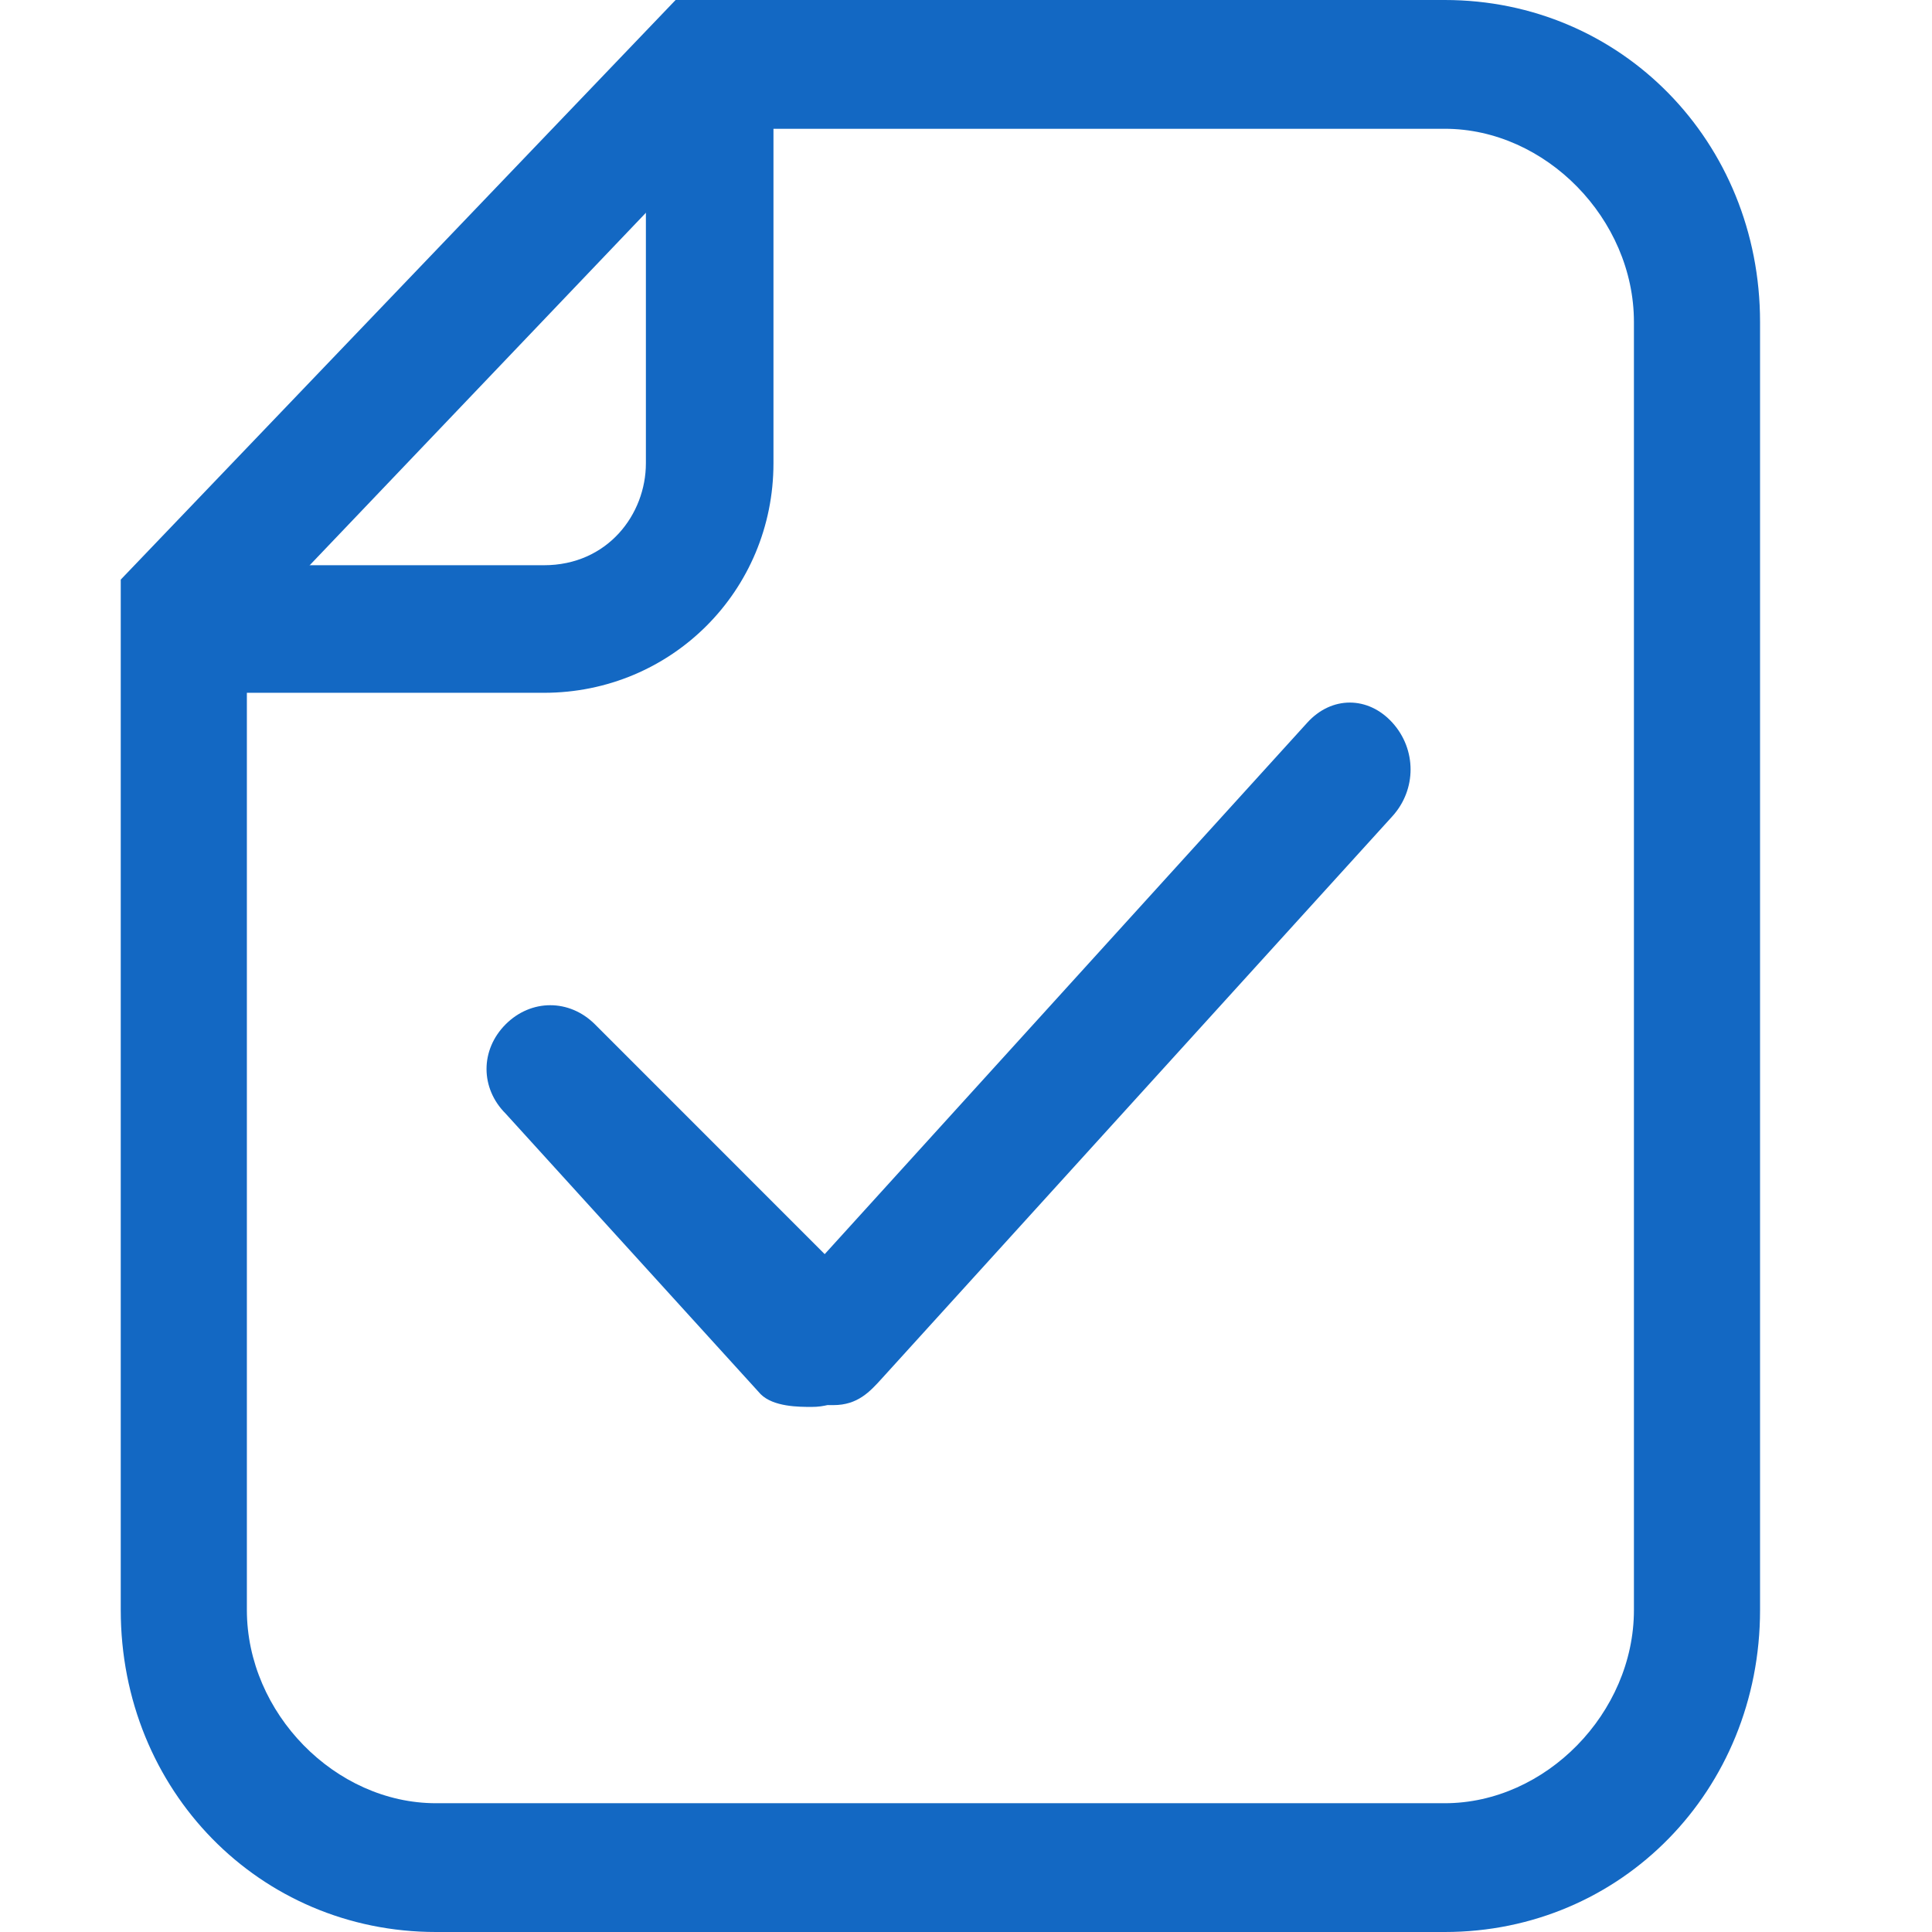 <?xml version="1.0" encoding="UTF-8"?>
<svg width="32px" height="32px" viewBox="0 0 32 32" version="1.1" xmlns="http://www.w3.org/2000/svg" xmlns:xlink="http://www.w3.org/1999/xlink">
    <!-- Generator: Sketch 47.1 (45422) - http://www.bohemiancoding.com/sketch -->
    <title>待审核（总部）</title>
    <desc>Created with Sketch.</desc>
    <defs></defs>
    <g id="切图" stroke="none" stroke-width="1" fill="none" fill-rule="evenodd">
        <g id="待审核（总部）" fill-rule="nonzero" fill="#1368C3">
            <g id="审核" transform="translate(2, 0)">
                <path d="M21.93,32 L5.221,32 C2.297,32 0,29.653 0,26.667 L0,9.6 L9.19,0 L21.93,0 C24.854,0 27.152,2.347 27.152,5.333 L27.152,26.667 C27.152,29.653 24.854,32 21.93,32 Z M2.089,10.453 L2.089,26.667 C2.089,28.373 3.551,29.867 5.221,29.867 L21.93,29.867 C23.601,29.867 25.063,28.373 25.063,26.667 L25.063,5.333 C25.063,3.627 23.601,2.133 21.93,2.133 L10.025,2.133 L2.089,10.453 Z" id="Shape"></path>
                <path d="M7.009,11.475 L1.939,11.475 L1.939,9.362 L7.009,9.362 C8.065,9.362 8.698,8.518 8.698,7.673 L8.698,1.97 L10.811,1.97 L10.811,7.673 C10.811,9.785 9.121,11.475 7.009,11.475 L7.009,11.475 Z M11.444,23.303 C11.233,23.303 10.811,23.303 10.599,23.092 L6.375,18.445 C5.953,18.023 5.953,17.389 6.375,16.966 C6.797,16.544 7.431,16.544 7.854,16.966 L12.289,21.402 C12.712,21.824 12.712,22.458 12.289,22.881 C12.078,23.092 11.867,23.303 11.444,23.303 L11.444,23.303 Z" id="Shape"></path>
                <path d="M11.804,23.273 C11.603,23.273 11.2,23.273 10.999,23.051 C10.596,22.608 10.596,21.943 10.999,21.5 L19.653,11.969 C20.055,11.526 20.659,11.526 21.062,11.969 C21.464,12.412 21.464,13.077 21.062,13.52 L12.609,22.829 C12.408,23.051 12.206,23.273 11.804,23.273 L11.804,23.273 Z" id="Shape"></path>
            </g>
        </g>
    </g>
</svg>